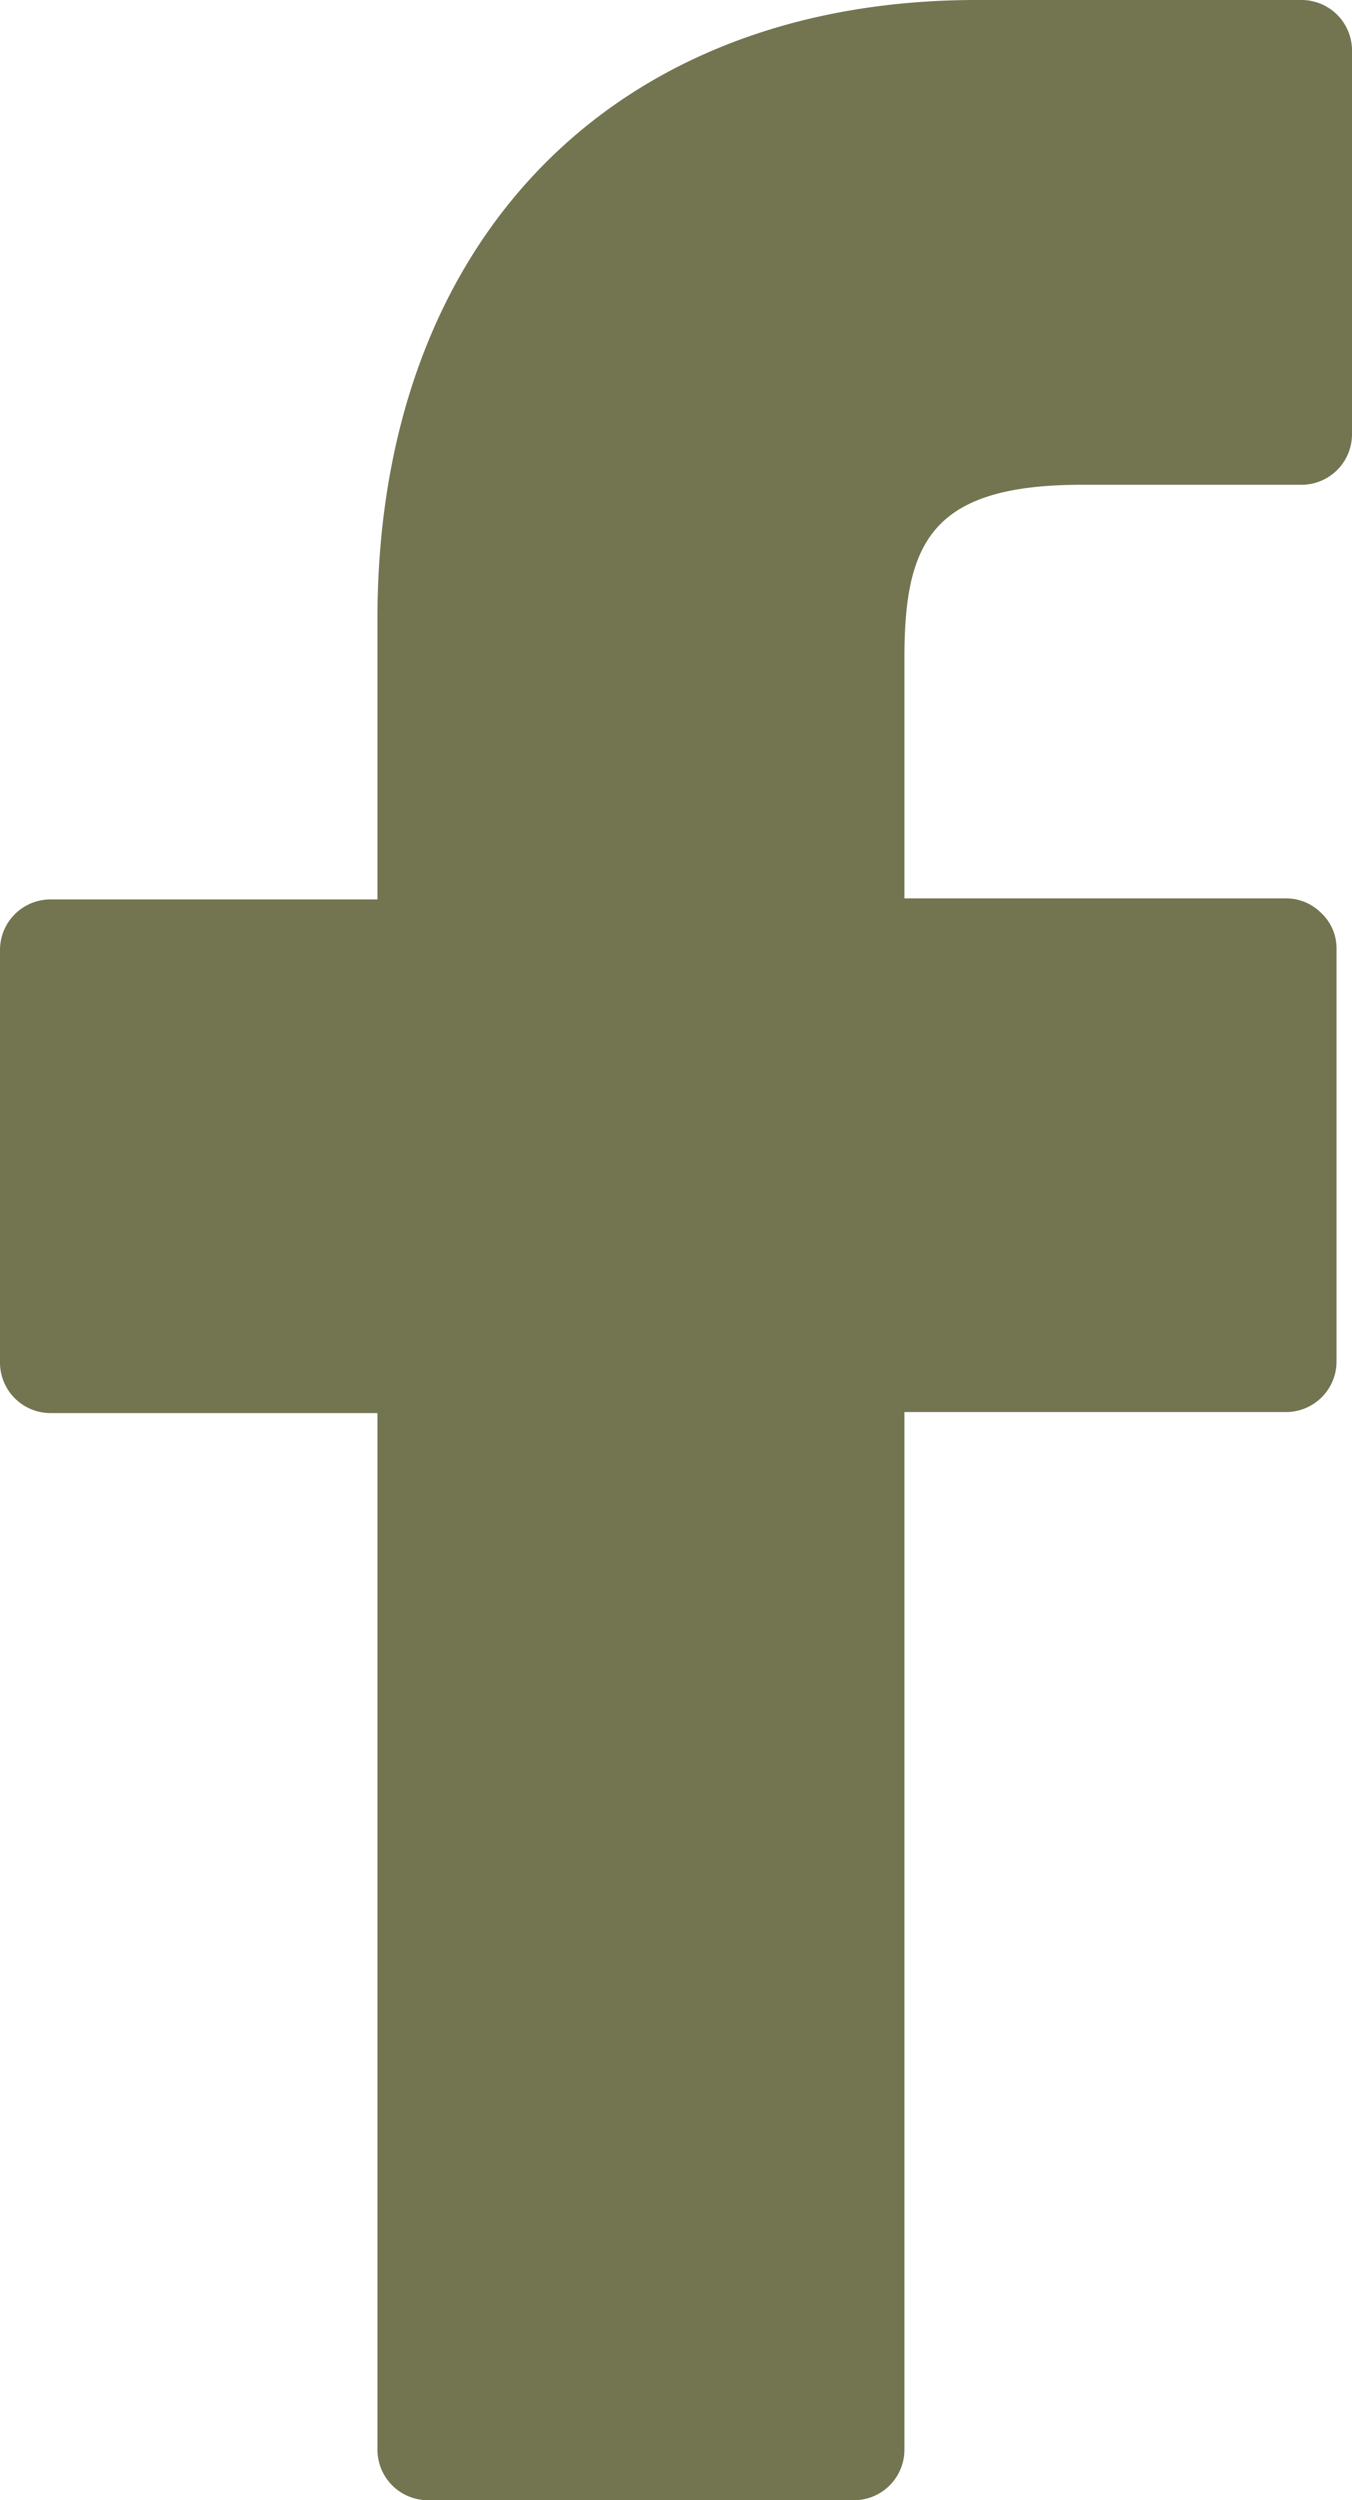 <svg xmlns="http://www.w3.org/2000/svg" viewBox="0 0 13.11 24.24"><defs><style>.cls-1{opacity:0.8;}.cls-2{fill:#505326;}</style></defs><title>facebook-ico</title><g id="Capa_2" data-name="Capa 2"><g id="Capa_1-2" data-name="Capa 1"><g class="cls-1"><path class="cls-2" d="M12.61,0H9.47C5.94,0,3.66,2.34,3.66,6V8.72H.49A.49.49,0,0,0,0,9.21v4a.49.49,0,0,0,.49.49H3.66V23.75a.49.49,0,0,0,.49.49H8.27a.49.49,0,0,0,.5-.49V13.69h3.69a.49.49,0,0,0,.5-.49v-4a.47.47,0,0,0-.15-.35.48.48,0,0,0-.35-.14H8.77V6.38c0-1.12.26-1.68,1.72-1.68h2.12a.49.49,0,0,0,.5-.49V.5A.49.49,0,0,0,12.61,0Z"/></g></g></g></svg>
